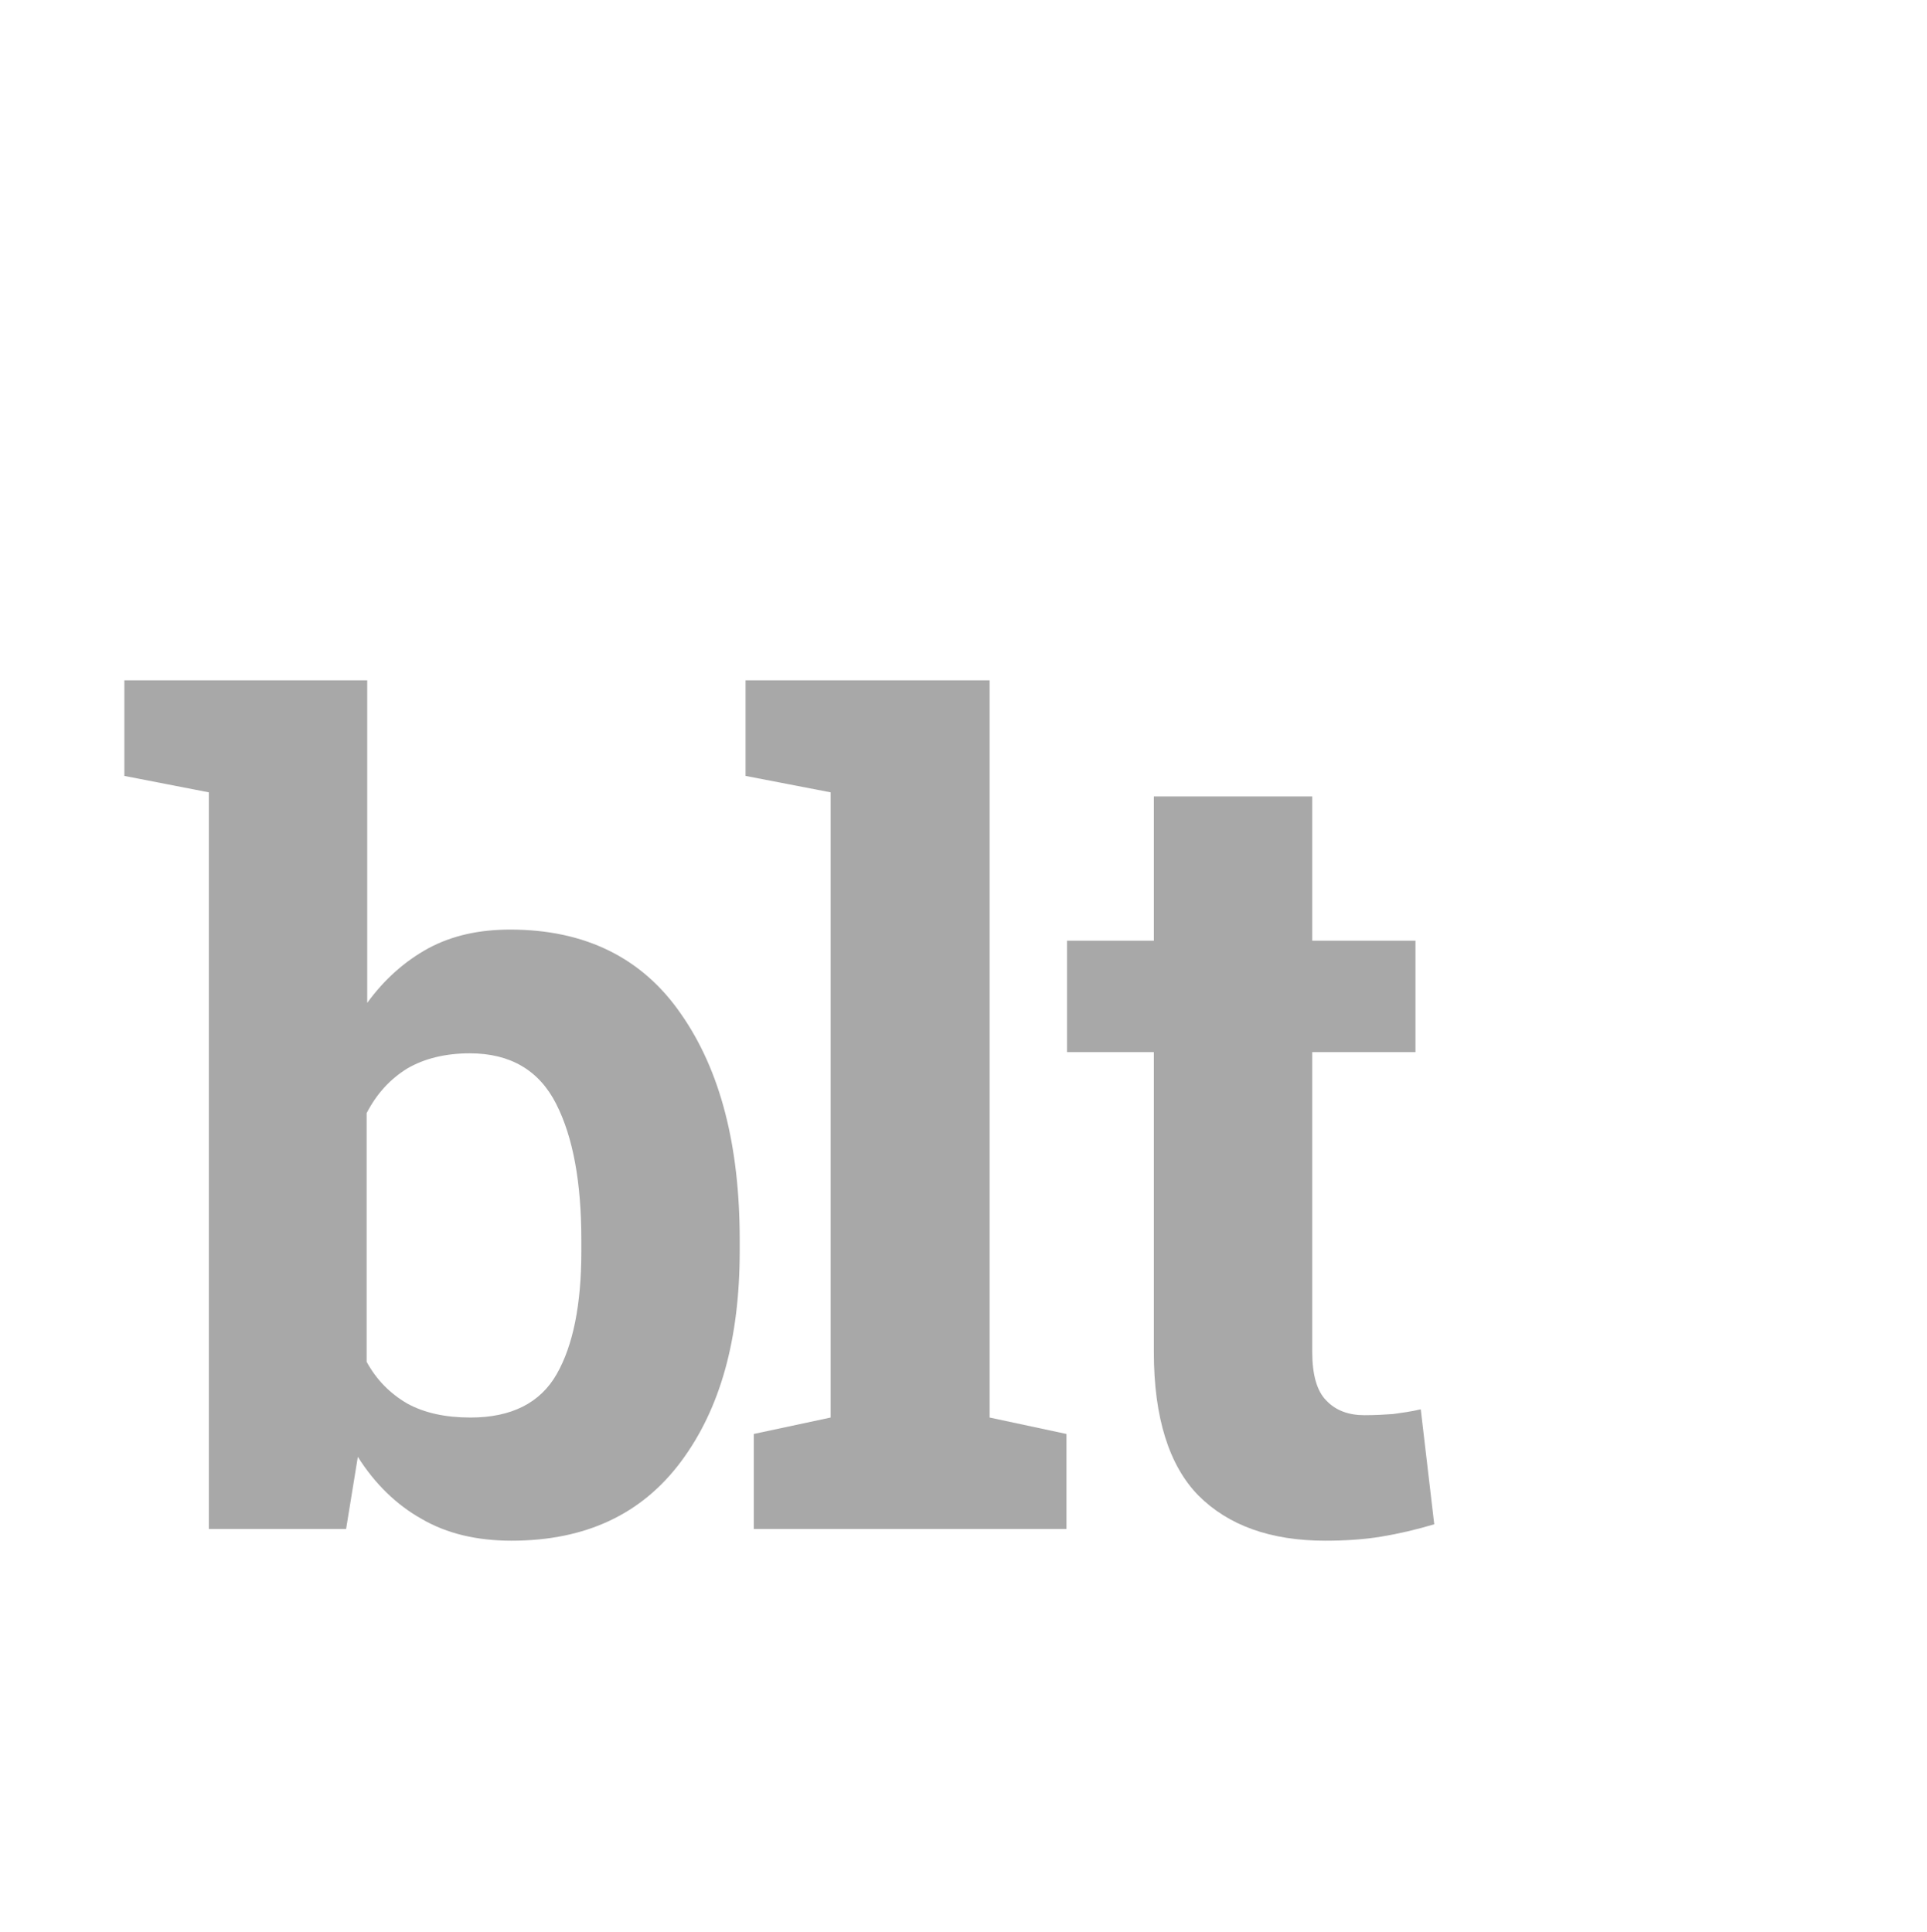<?xml version="1.0" encoding="utf-8"?>
<!-- Generator: Adobe Illustrator 21.1.0, SVG Export Plug-In . SVG Version: 6.00 Build 0)  -->
<svg version="1.1" id="Layer_1" xmlns="http://www.w3.org/2000/svg" xmlns:xlink="http://www.w3.org/1999/xlink" x="0px" y="0px"
	 viewBox="0 0 328.5 329.4" style="enable-background:new 0 0 328.5 329.4;" xml:space="preserve">
<style type="text/css">
	.st0{fill:none;}
	.st1{fill:#A8A8A8;}
</style>
<rect x="23.3" y="116" class="st0" width="375" height="245"/>
<g>
	<path class="st1" d="M126.1,213.3c0,15-3.3,26.9-10,35.9c-6.7,9-16.3,13.5-28.9,13.5c-5.9,0-11-1.2-15.3-3.7
		c-4.3-2.4-8-6-10.9-10.6l-2,12.3H35.6V135.1l-14.4-2.8V116h41.4v55c2.9-4,6.4-7.1,10.4-9.3c4.1-2.2,8.7-3.2,14-3.2
		c12.7,0,22.5,4.8,29.1,14.4c6.7,9.6,10,22.4,10,38.5V213.3z M99.1,211.4c0-9.8-1.4-17.5-4.3-23.2s-7.8-8.6-14.7-8.6
		c-4.2,0-7.8,0.9-10.7,2.6c-2.9,1.8-5.2,4.3-6.9,7.6v42.4c1.7,3.1,4,5.4,6.9,7.1c2.9,1.6,6.5,2.4,10.8,2.4c7,0,11.9-2.5,14.7-7.4
		c2.8-4.9,4.2-11.9,4.2-20.9V211.4z"/>
	<path class="st1" d="M127.1,132.3V116h41.6v125.7l13.1,2.8v16.2h-53.3v-16.2l13.1-2.8V135.1L127.1,132.3z"/>
	<path class="st1" d="M223.7,135.8v24.6h17.6v19h-17.6v51.1c0,3.9,0.8,6.7,2.4,8.3c1.6,1.7,3.8,2.5,6.5,2.5c1.9,0,3.5-0.1,4.9-0.2
		c1.4-0.2,3-0.4,4.7-0.8l2.3,19.6c-3,0.9-6,1.6-9,2.1s-6.2,0.7-9.6,0.7c-9.3,0-16.5-2.6-21.6-7.7c-5-5.1-7.6-13.3-7.6-24.4v-51.2
		h-14.8v-19h14.8v-24.6L223.7,135.8L223.7,135.8z"/>
</g>
</svg>

